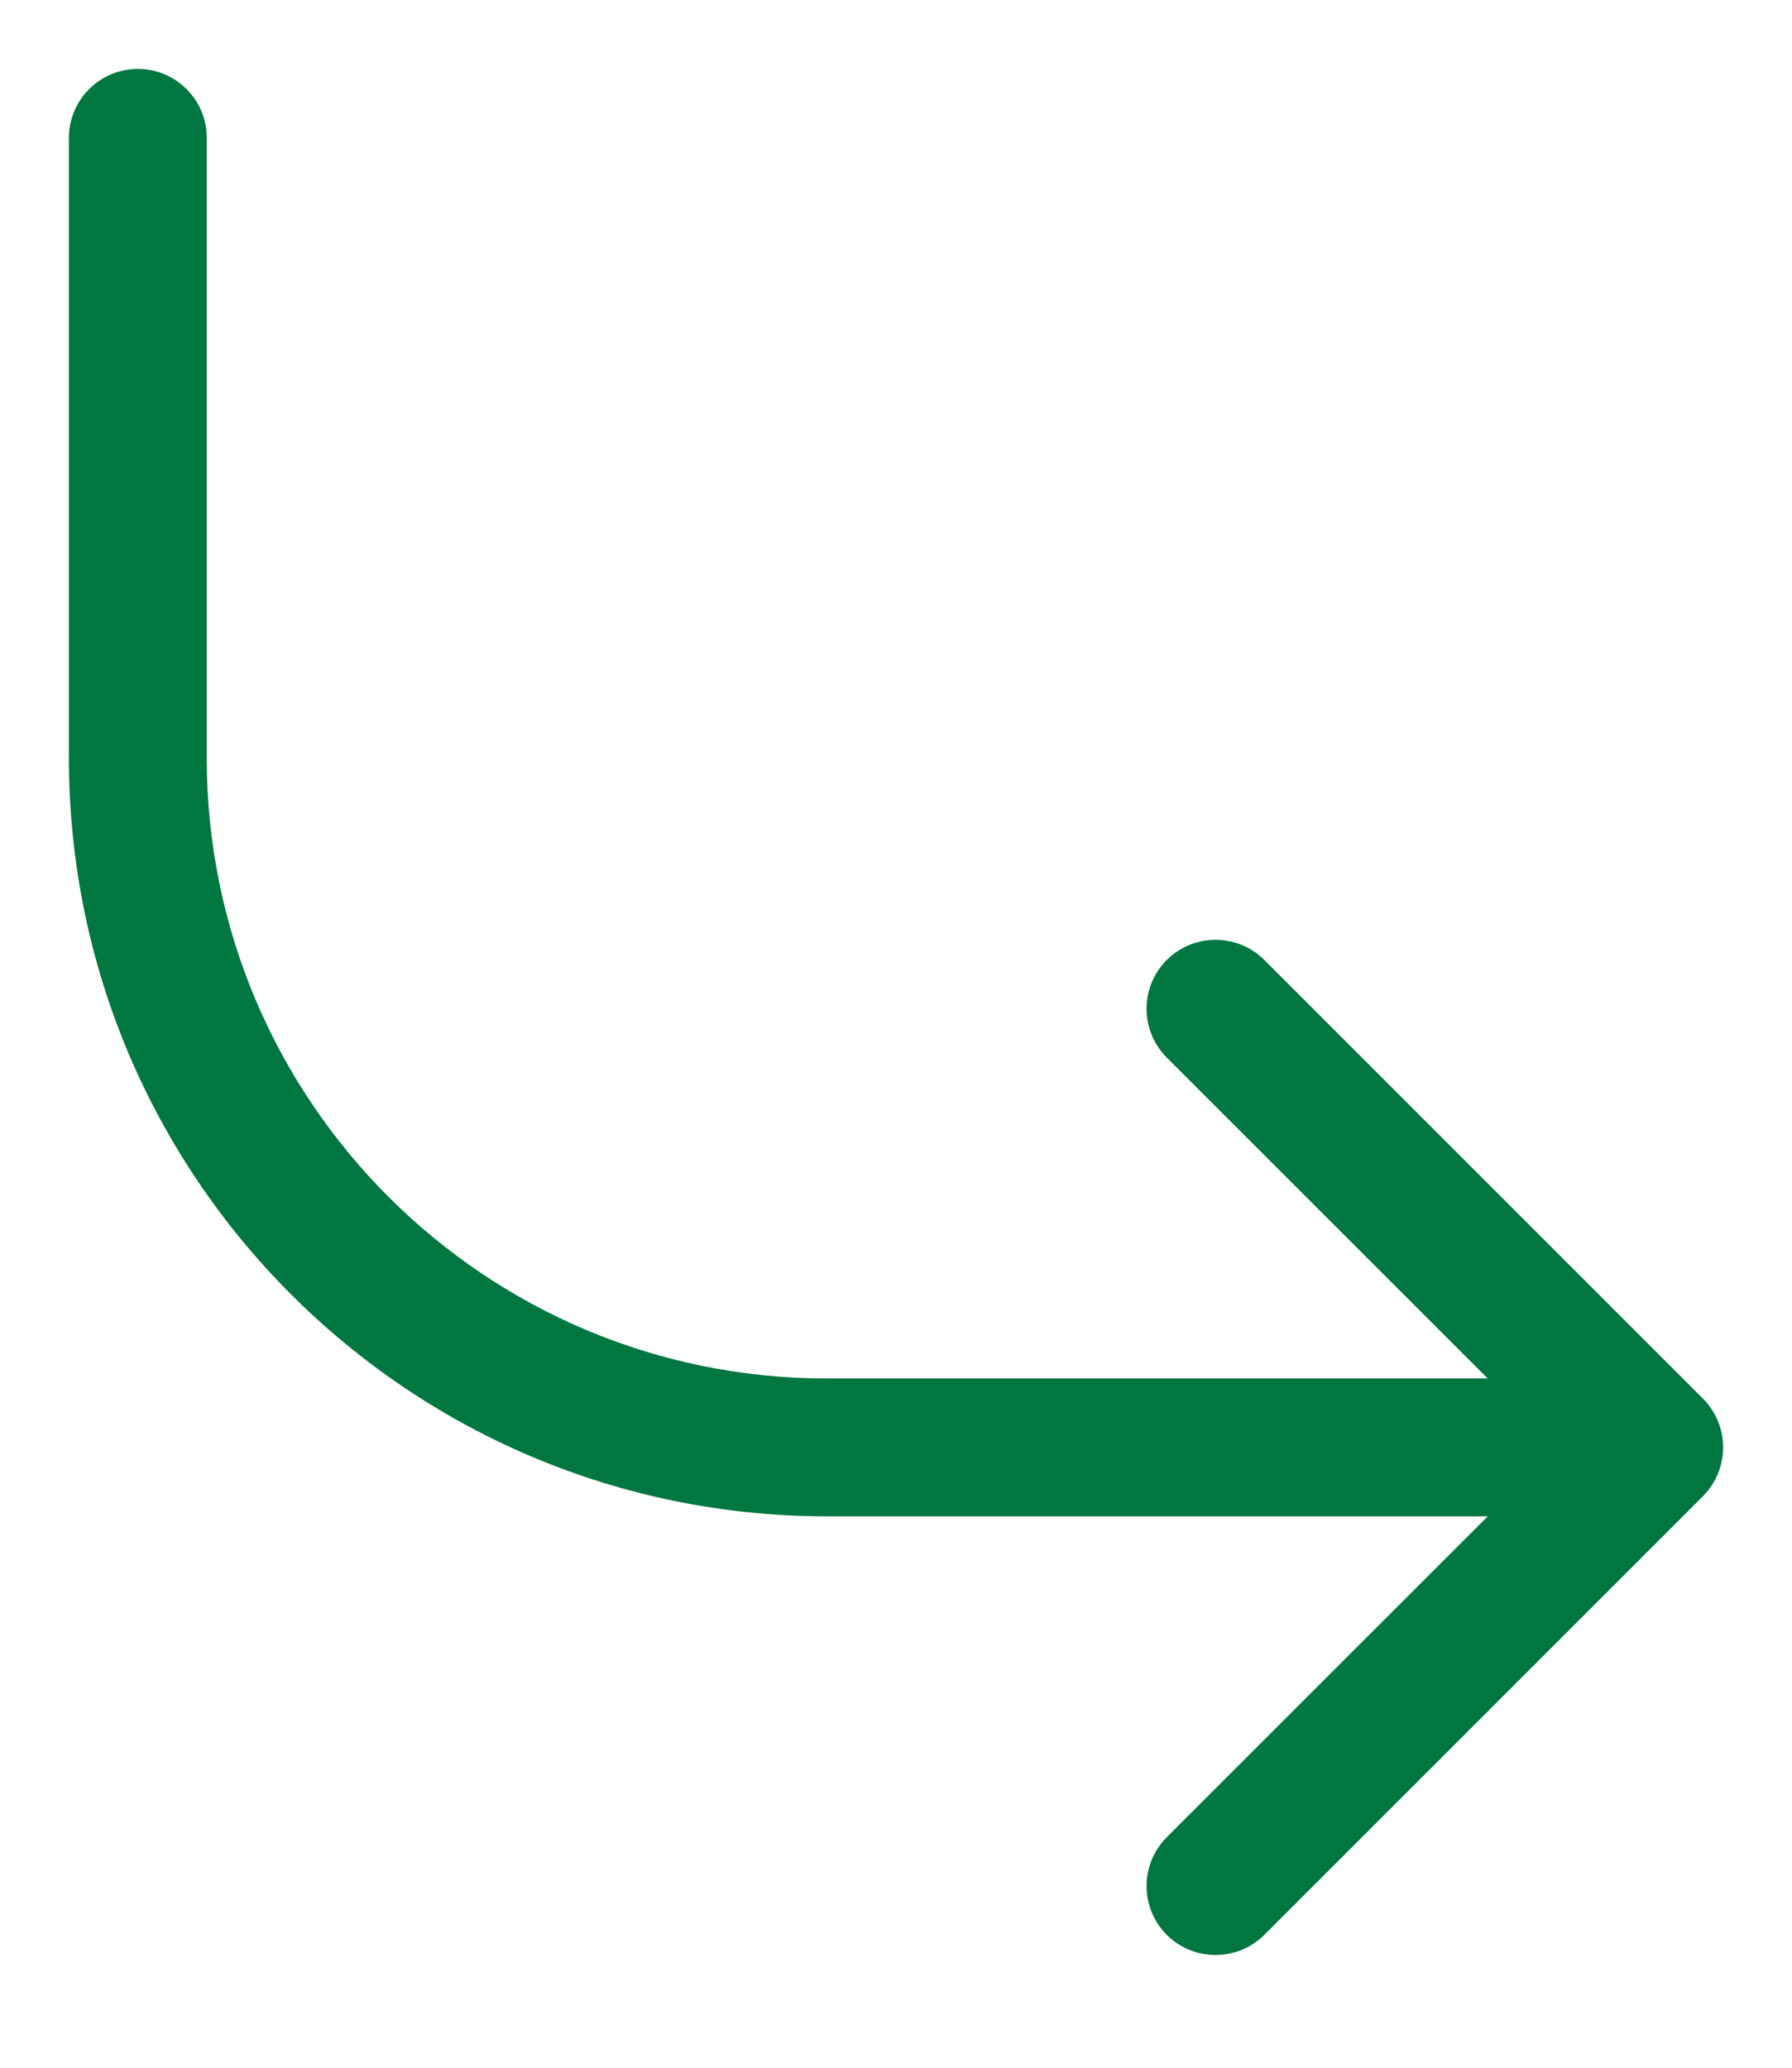 <svg width="13" height="15" viewBox="0 0 13 15" fill="none" xmlns="http://www.w3.org/2000/svg">
<path d="M1.5 1C1.5 0.724 1.276 0.5 1 0.5C0.724 0.5 0.5 0.724 0.5 1H1.5ZM12.354 10.854C12.549 10.658 12.549 10.342 12.354 10.146L9.172 6.964C8.976 6.769 8.66 6.769 8.464 6.964C8.269 7.16 8.269 7.476 8.464 7.672L11.293 10.5L8.464 13.328C8.269 13.524 8.269 13.84 8.464 14.036C8.66 14.231 8.976 14.231 9.172 14.036L12.354 10.854ZM0.5 1V5.5H1.5V1H0.5ZM6 11H12V10H6V11ZM0.5 5.5C0.5 8.538 2.962 11 6 11V10C3.515 10 1.5 7.985 1.5 5.5H0.5Z" fill="#007740"/>
</svg>
